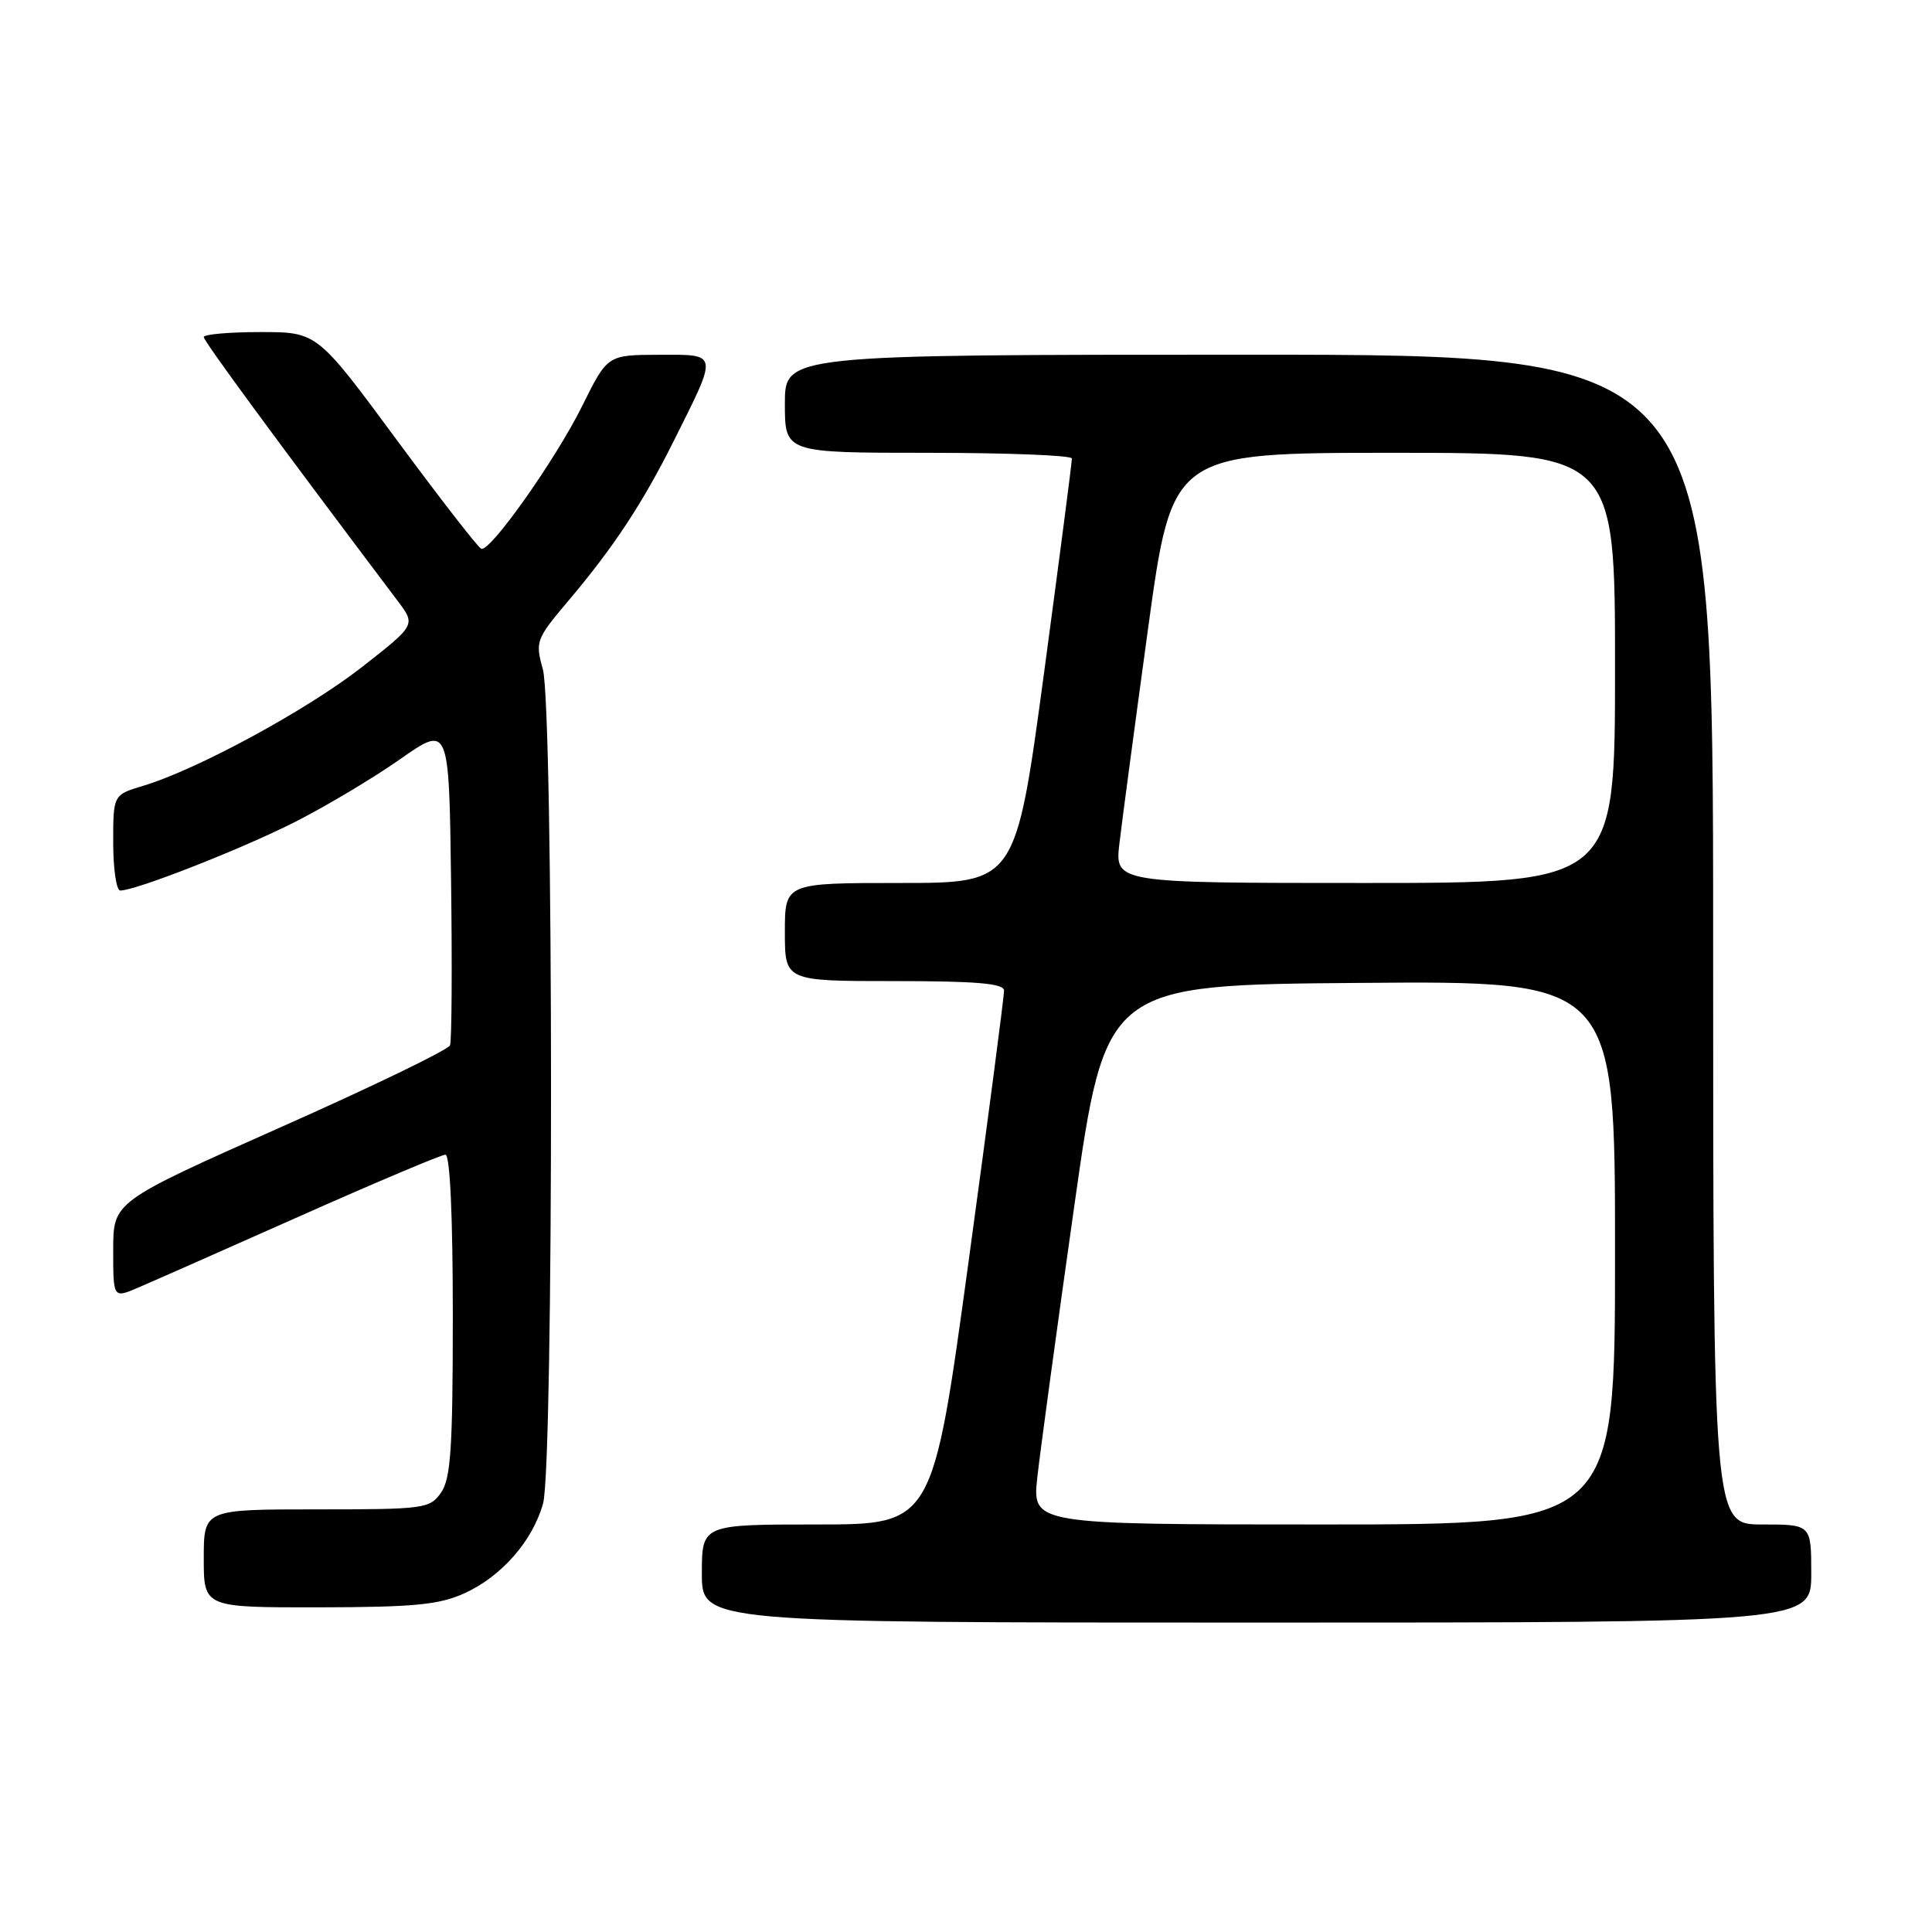 <?xml version="1.0" encoding="UTF-8" standalone="no"?>
<!DOCTYPE svg PUBLIC "-//W3C//DTD SVG 1.1//EN" "http://www.w3.org/Graphics/SVG/1.1/DTD/svg11.dtd" >
<svg xmlns="http://www.w3.org/2000/svg" xmlns:xlink="http://www.w3.org/1999/xlink" version="1.1" viewBox="0 0 256 256">
 <g >
 <path fill="currentColor"
d=" M 240.00 208.50 C 240.00 202.00 240.00 202.00 233.50 202.00 C 227.00 202.00 227.00 202.00 227.00 124.50 C 227.00 47.00 227.00 47.00 165.50 47.00 C 104.00 47.00 104.00 47.00 104.00 53.50 C 104.00 60.00 104.00 60.00 123.00 60.00 C 133.45 60.00 142.01 60.34 142.03 60.75 C 142.05 61.16 140.38 73.99 138.33 89.25 C 134.58 117.00 134.58 117.00 119.29 117.00 C 104.00 117.00 104.00 117.00 104.00 123.50 C 104.00 130.00 104.00 130.00 118.50 130.00 C 129.41 130.00 133.01 130.31 133.04 131.25 C 133.06 131.94 130.94 148.14 128.33 167.25 C 123.58 202.00 123.58 202.00 108.29 202.00 C 93.00 202.00 93.00 202.00 93.00 208.50 C 93.00 215.00 93.00 215.00 166.50 215.00 C 240.00 215.00 240.00 215.00 240.00 208.50 Z  M 61.54 211.12 C 66.47 208.88 70.57 204.19 71.96 199.22 C 73.38 194.09 73.36 93.83 71.93 88.68 C 70.91 85.01 71.03 84.68 75.25 79.68 C 81.27 72.57 85.11 66.75 89.24 58.50 C 95.20 46.58 95.27 47.00 87.32 47.01 C 80.50 47.03 80.50 47.03 77.16 53.76 C 73.64 60.87 65.00 73.10 63.78 72.72 C 63.38 72.60 58.33 66.09 52.54 58.25 C 42.02 44.00 42.02 44.00 34.51 44.00 C 30.38 44.00 27.00 44.30 27.00 44.66 C 27.00 45.21 36.33 57.91 52.72 79.66 C 55.09 82.81 55.09 82.81 47.96 88.39 C 40.71 94.06 26.11 101.99 18.95 104.13 C 15.00 105.32 15.00 105.32 15.00 111.66 C 15.00 115.15 15.42 118.00 15.94 118.00 C 17.99 118.00 31.91 112.54 39.00 108.96 C 43.12 106.88 49.42 103.12 53.00 100.61 C 59.50 96.05 59.50 96.05 59.77 116.75 C 59.92 128.13 59.86 137.93 59.63 138.51 C 59.41 139.10 49.28 144.00 37.11 149.40 C 15.00 159.24 15.00 159.24 15.00 165.63 C 15.00 172.03 15.00 172.03 18.25 170.64 C 20.04 169.88 29.72 165.60 39.77 161.13 C 49.82 156.66 58.49 153.00 59.02 153.00 C 59.63 153.00 60.00 161.10 60.00 174.28 C 60.00 191.92 59.73 195.94 58.44 197.78 C 56.95 199.91 56.25 200.00 41.94 200.00 C 27.00 200.00 27.00 200.00 27.00 206.50 C 27.00 213.00 27.00 213.00 42.25 212.98 C 54.88 212.96 58.19 212.64 61.54 211.12 Z  M 137.45 195.75 C 137.83 192.31 140.02 176.22 142.32 160.00 C 146.50 130.50 146.50 130.50 180.25 130.24 C 214.00 129.97 214.00 129.97 214.00 165.99 C 214.00 202.00 214.00 202.00 175.38 202.00 C 136.77 202.00 136.77 202.00 137.45 195.75 Z  M 148.33 111.75 C 148.67 108.86 150.38 96.04 152.13 83.25 C 155.32 60.00 155.32 60.00 184.66 60.00 C 214.00 60.00 214.00 60.00 214.00 88.50 C 214.00 117.00 214.00 117.00 180.86 117.00 C 147.72 117.00 147.72 117.00 148.33 111.75 Z "/>
</g>
</svg>